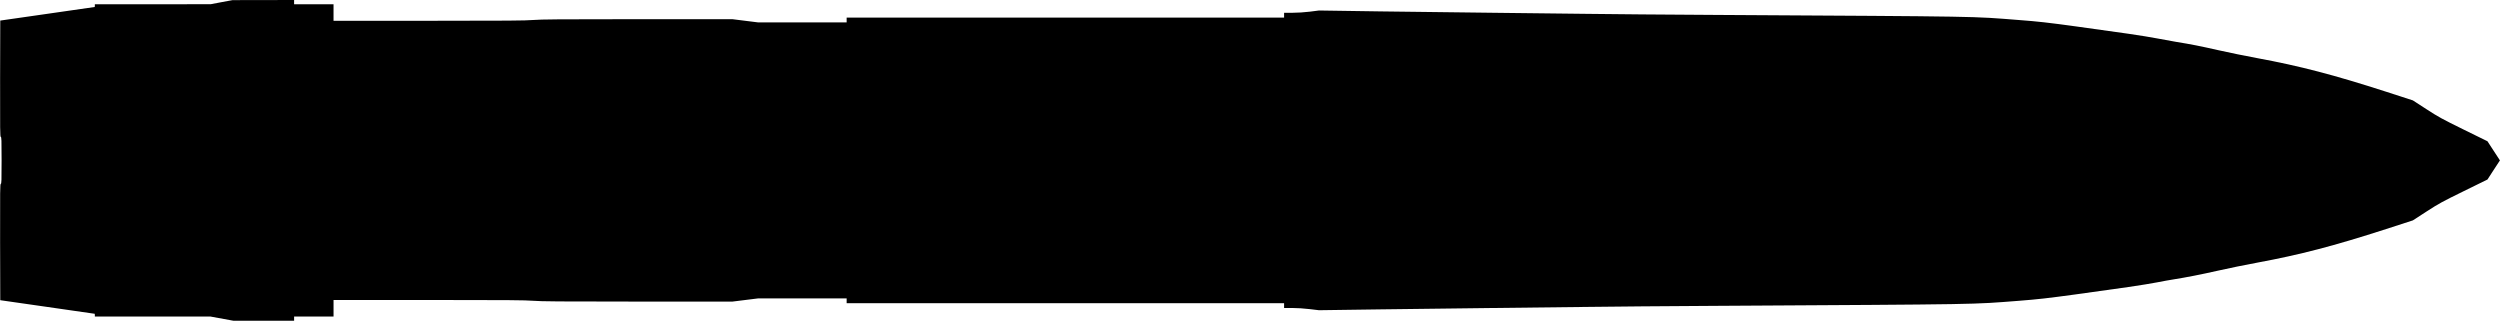 <?xml version="1.0" standalone="no"?>
<!DOCTYPE svg PUBLIC "-//W3C//DTD SVG 20010904//EN"
 "http://www.w3.org/TR/2001/REC-SVG-20010904/DTD/svg10.dtd">
<svg version="1.0" xmlns="http://www.w3.org/2000/svg"
   viewBox="0 0 4692 602"
 preserveAspectRatio="xMidYMid meet">
<g transform="translate(0,602) scale(0.1,-0.1)"
fill="#000000" stroke="none">
<path d="M4160 5980 l-205 -39 -1087 -1 -1088 0 0 -25 c0 -14 -1 -25 -2 -26
-2 0 -401 -58 -888 -128 l-885 -127 -3 -1092 c-2 -967 0 -1092 13 -1092 13 0
15 -55 15 -440 0 -385 -2 -440 -15 -440 -13 0 -15 -125 -13 -1092 l3 -1092
885 -127 c487 -70 886 -128 888 -128 1 -1 2 -12 2 -26 l0 -25 1083 0 1083 0
219 -40 219 -40 568 0 568 0 0 40 0 40 370 0 370 0 0 155 0 155 1788 0 c1478
0 1817 -3 1962 -15 145 -12 484 -15 1956 -15 l1781 0 241 30 242 30 830 0 830
0 0 -45 0 -45 4105 0 4105 0 0 -45 0 -45 151 0 c92 0 220 -8 327 -21 l177 -21
1155 16 c635 9 1592 21 2125 26 534 6 1321 15 1750 20 429 6 1518 15 2420 20
5109 30 4777 25 5690 95 360 28 532 48 1055 119 860 117 1289 180 1530 226
113 22 250 47 305 55 251 40 518 92 845 166 195 44 526 112 735 150 802 148
1438 314 2420 631 l500 162 256 166 c237 153 288 181 700 383 l444 218 117
180 117 179 -117 179 -117 180 -450 221 c-416 205 -469 234 -700 384 l-250
162 -500 162 c-983 317 -1618 483 -2420 631 -209 38 -540 106 -735 150 -350
79 -491 107 -792 156 -84 14 -245 43 -358 65 -241 46 -671 109 -1530 226 -521
71 -697 91 -1055 118 -909 71 -584 66 -5685 96 -905 5 -1994 14 -2420 20 -426
5 -1214 14 -1750 20 -536 5 -1495 17 -2130 26 l-1155 17 -172 -22 c-109 -13
-230 -21 -328 -21 l-155 0 0 -45 0 -45 -4105 0 -4105 0 0 -45 0 -45 -832 0
-833 0 -240 30 -240 30 -1780 0 c-1472 0 -1810 -3 -1955 -15 -145 -12 -484
-15 -1962 -15 l-1788 0 0 155 0 155 -370 0 -370 0 0 40 0 40 -577 -1 -578 -1
-205 -38z"/>
</g>
</svg>
